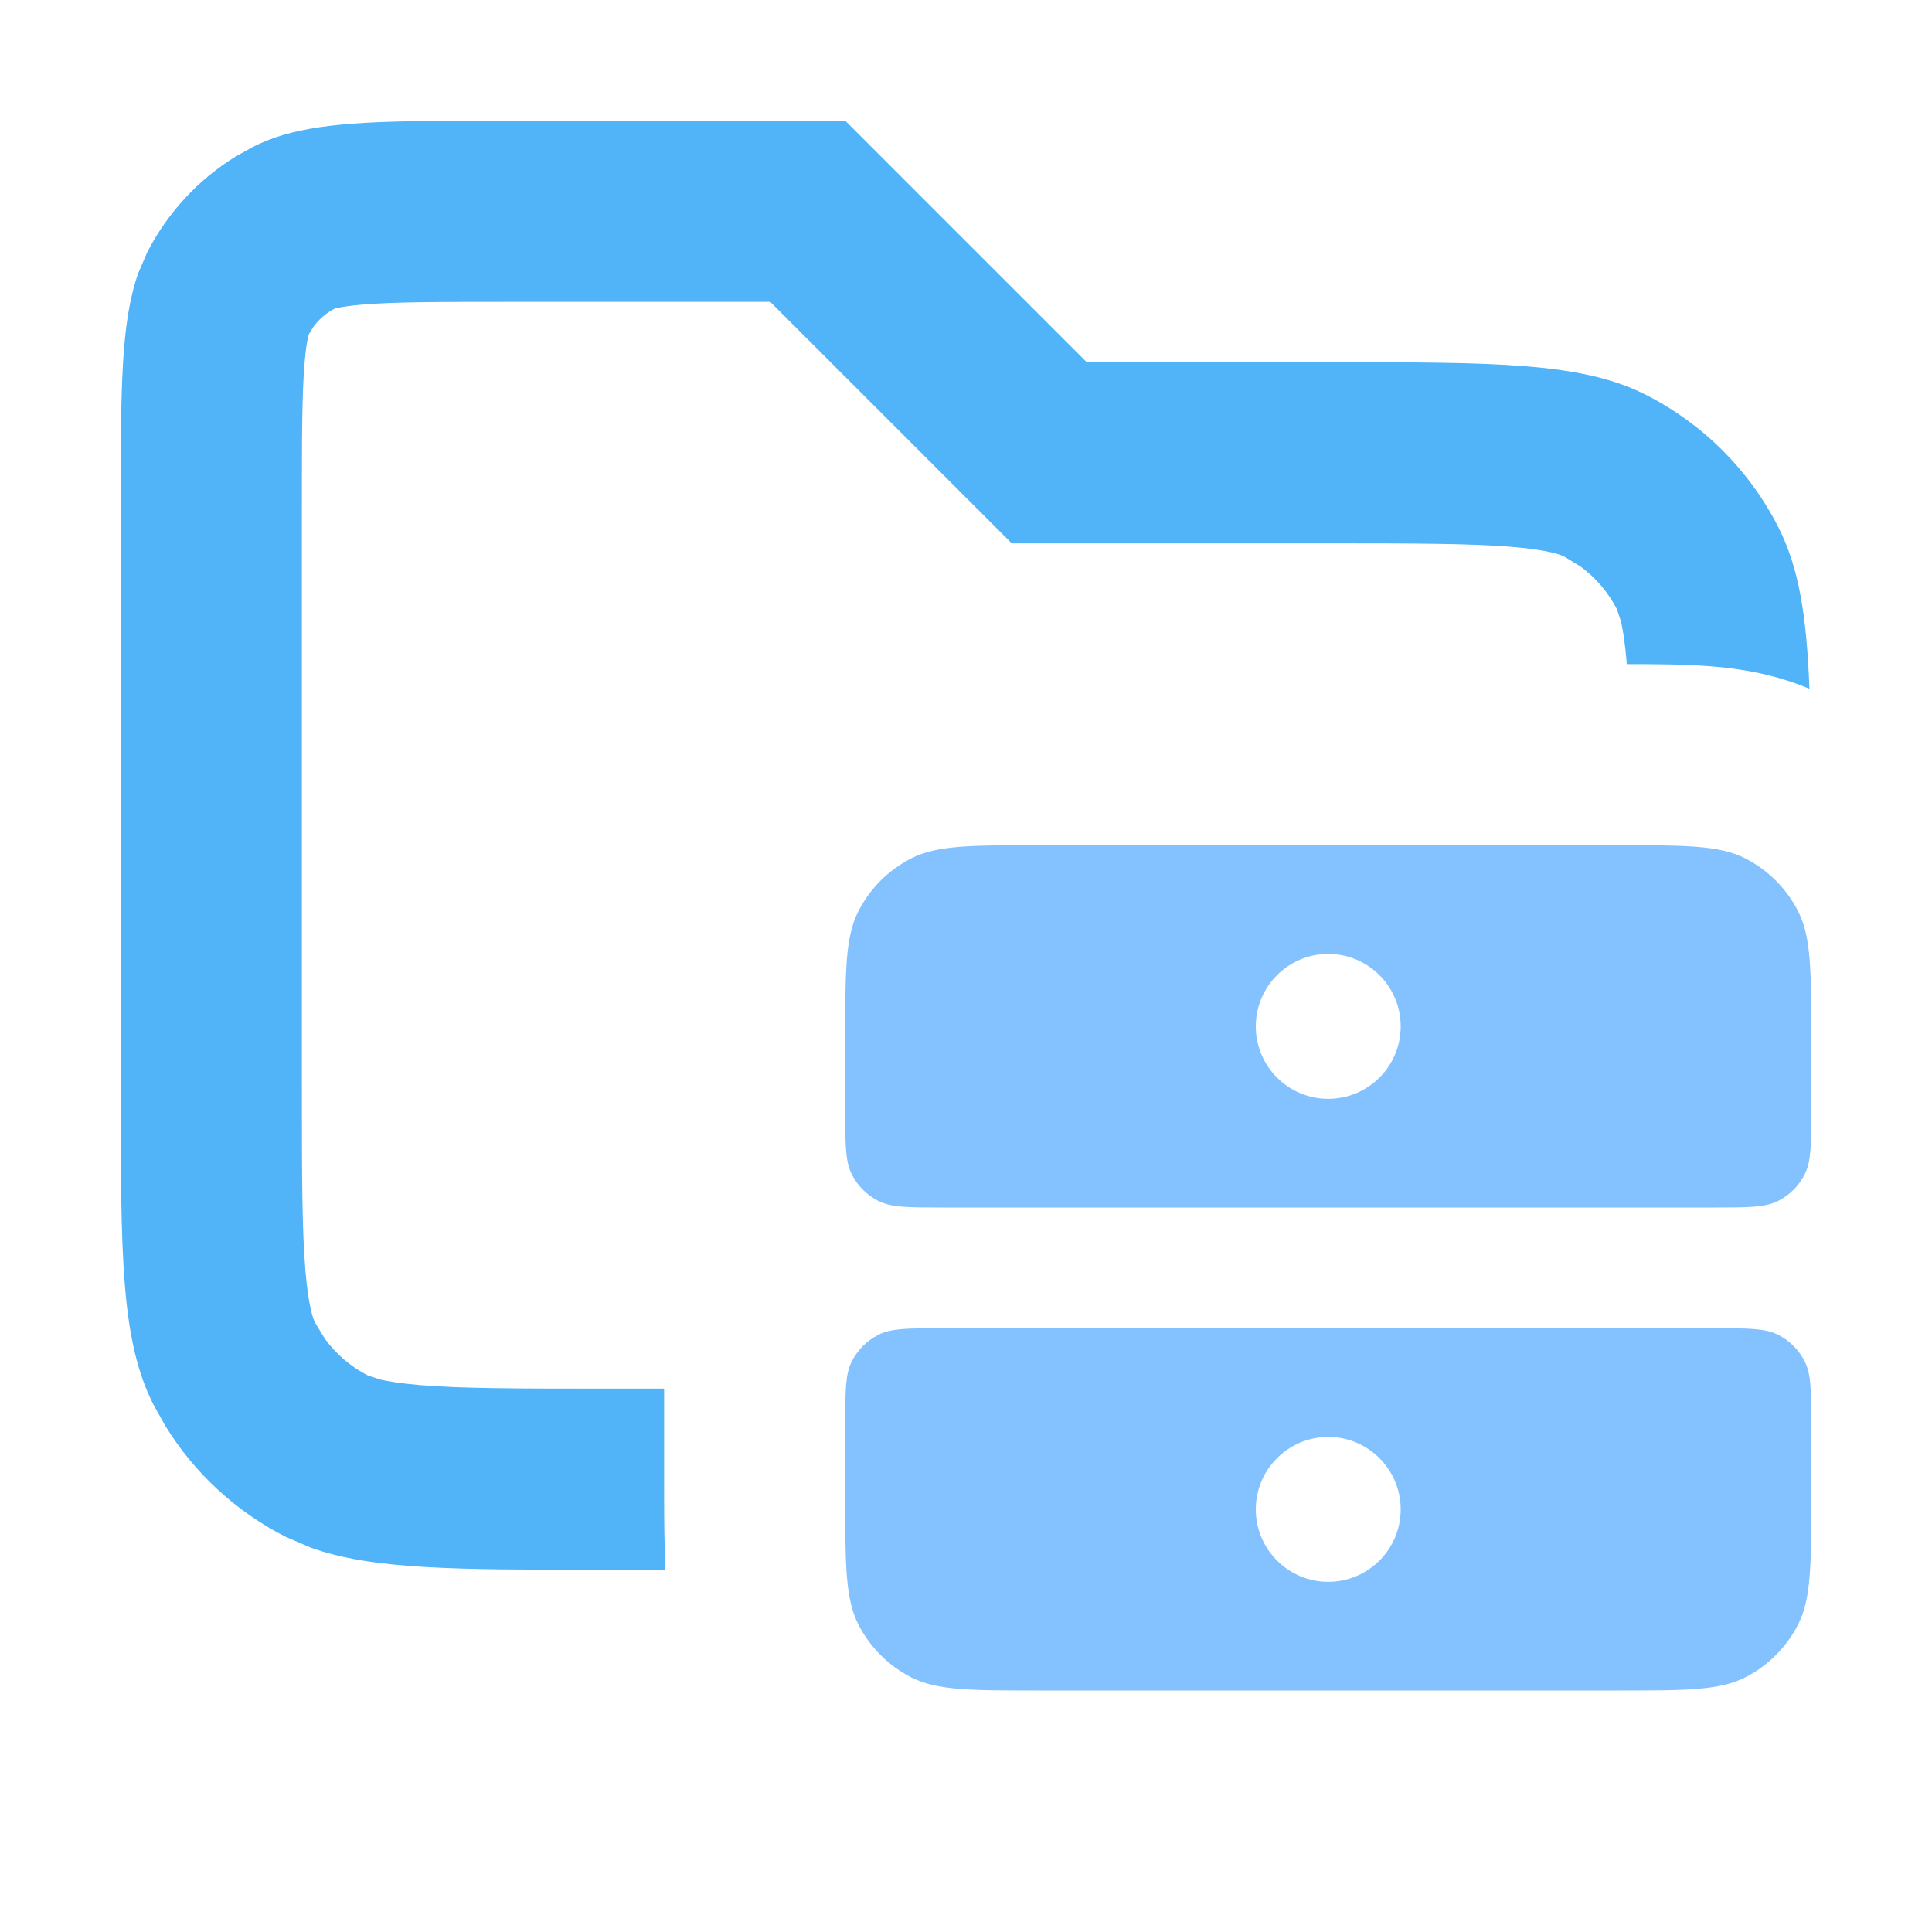 <svg width="16" height="16" viewBox="0 0 16 16" fill="none" xmlns="http://www.w3.org/2000/svg">
<path opacity="0.8" d="M9 3H11C12.4 3 13.1 3 13.635 3.272C14.105 3.512 14.488 3.895 14.727 4.365C14.899 4.702 14.962 5.104 14.985 5.704C14.686 5.579 14.402 5.537 14.179 5.519C13.959 5.501 13.707 5.5 13.472 5.5C13.471 5.493 13.471 5.487 13.471 5.48C13.457 5.318 13.44 5.215 13.425 5.149L13.391 5.046C13.319 4.905 13.215 4.784 13.088 4.691L12.954 4.609C12.933 4.599 12.844 4.556 12.52 4.529C12.178 4.501 11.725 4.5 11 4.5H8.379L6.379 2.5H4.2C3.616 2.5 3.267 2.501 3.009 2.522C2.888 2.532 2.821 2.544 2.788 2.552L2.773 2.555C2.703 2.591 2.642 2.643 2.596 2.706L2.555 2.773C2.571 2.741 2.542 2.768 2.522 3.009C2.501 3.267 2.5 3.616 2.5 4.2V9C2.5 9.725 2.501 10.178 2.529 10.52C2.556 10.844 2.599 10.933 2.609 10.954L2.691 11.088C2.784 11.215 2.905 11.319 3.046 11.391L3.149 11.425C3.215 11.44 3.318 11.457 3.48 11.471C3.822 11.499 4.275 11.5 5 11.5H5.5V12.4C5.5 12.595 5.502 12.804 5.511 13H5C3.775 13 3.086 13 2.574 12.817L2.365 12.727C1.954 12.518 1.609 12.199 1.369 11.808L1.272 11.635C1 11.1 1 10.4 1 9V4.2C1 3.22 1 2.669 1.146 2.26L1.218 2.092C1.386 1.763 1.641 1.487 1.954 1.295L2.092 1.218C2.413 1.054 2.808 1.013 3.458 1.003L4.2 1H7L9 3Z" fill="#26A0F6"/>
<path d="M14.2 11C14.48 11 14.62 11 14.727 11.055C14.821 11.103 14.897 11.179 14.945 11.273C15 11.38 15 11.52 15 11.8V12.4C15 12.96 15 13.24 14.891 13.454C14.795 13.642 14.642 13.795 14.454 13.891C14.24 14 13.96 14 13.4 14H8.6C8.04 14 7.76 14 7.546 13.891C7.358 13.795 7.205 13.642 7.109 13.454C7 13.24 7 12.96 7 12.4V11.8C7 11.52 7 11.38 7.055 11.273C7.103 11.179 7.179 11.103 7.273 11.055C7.38 11 7.52 11 7.8 11H14.2ZM11 11.9C10.669 11.9 10.4 12.169 10.4 12.5C10.4 12.831 10.669 13.1 11 13.1C11.331 13.1 11.6 12.831 11.6 12.5C11.6 12.169 11.331 11.9 11 11.9ZM13.4 7C13.96 7 14.24 7 14.454 7.109C14.642 7.205 14.795 7.358 14.891 7.546C15 7.76 15 8.04 15 8.6V9.2C15 9.48 15 9.62 14.945 9.727C14.897 9.821 14.821 9.897 14.727 9.945C14.62 10 14.48 10 14.2 10H7.8C7.52 10 7.38 10 7.273 9.945C7.179 9.897 7.103 9.821 7.055 9.727C7 9.62 7 9.48 7 9.2V8.6C7 8.04 7 7.76 7.109 7.546C7.205 7.358 7.358 7.205 7.546 7.109C7.76 7 8.04 7 8.6 7H13.4ZM11 7.9C10.669 7.9 10.4 8.169 10.4 8.5C10.4 8.831 10.669 9.1 11 9.1C11.331 9.1 11.6 8.831 11.6 8.5C11.6 8.169 11.331 7.9 11 7.9Z" fill="#83C2FE"/>
</svg>
